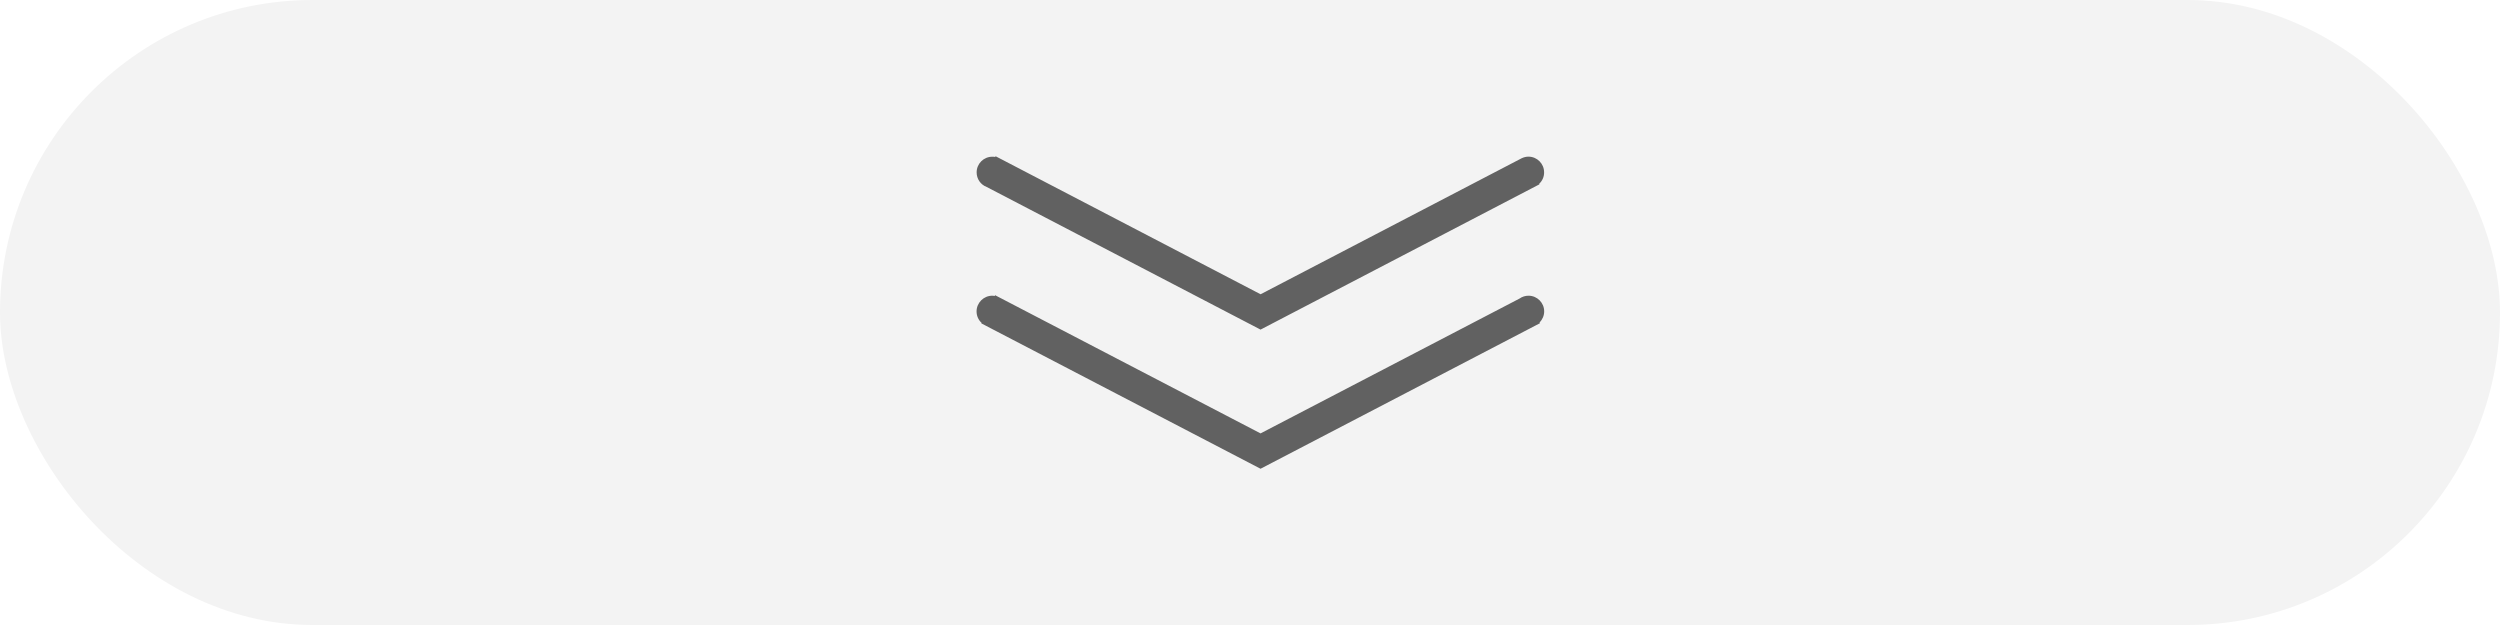 <svg width="64" height="16" viewBox="0 0 64 16" fill="none" xmlns="http://www.w3.org/2000/svg" xmlns:xlink="http://www.w3.org/1999/xlink">
	<desc>
			Created with Pixso.
	</desc>
	<defs/>
	<rect rx="8" width="64" height="16" fill="#000000" fill-opacity="0.047"/>
	<path d="M25.468 7.575C25.446 7.572 25.424 7.57 25.403 7.57C25.181 7.57 25 7.751 25 7.973C25 8.086 25.047 8.191 25.128 8.265L25.123 8.279L32.27 12L39.423 8.274L39.413 8.254C39.487 8.181 39.531 8.079 39.531 7.971C39.531 7.75 39.351 7.57 39.13 7.57C39.048 7.57 38.968 7.595 38.9 7.643L32.27 11.095L25.474 7.557L25.468 7.575ZM39.404 4.704L39.409 4.719L32.27 8.438L25.26 4.787C25.103 4.727 25.002 4.581 25.002 4.413C25.002 4.191 25.181 4.012 25.403 4.012C25.428 4.012 25.453 4.013 25.477 4.018L25.488 4L32.271 7.533L38.953 4.052C39.01 4.025 39.07 4.01 39.128 4.01C39.349 4.01 39.529 4.19 39.529 4.411C39.531 4.524 39.484 4.629 39.404 4.704Z" clip-rule="evenodd" fill="#000000" fill-opacity="0.6" fill-rule="evenodd"/>
</svg>

